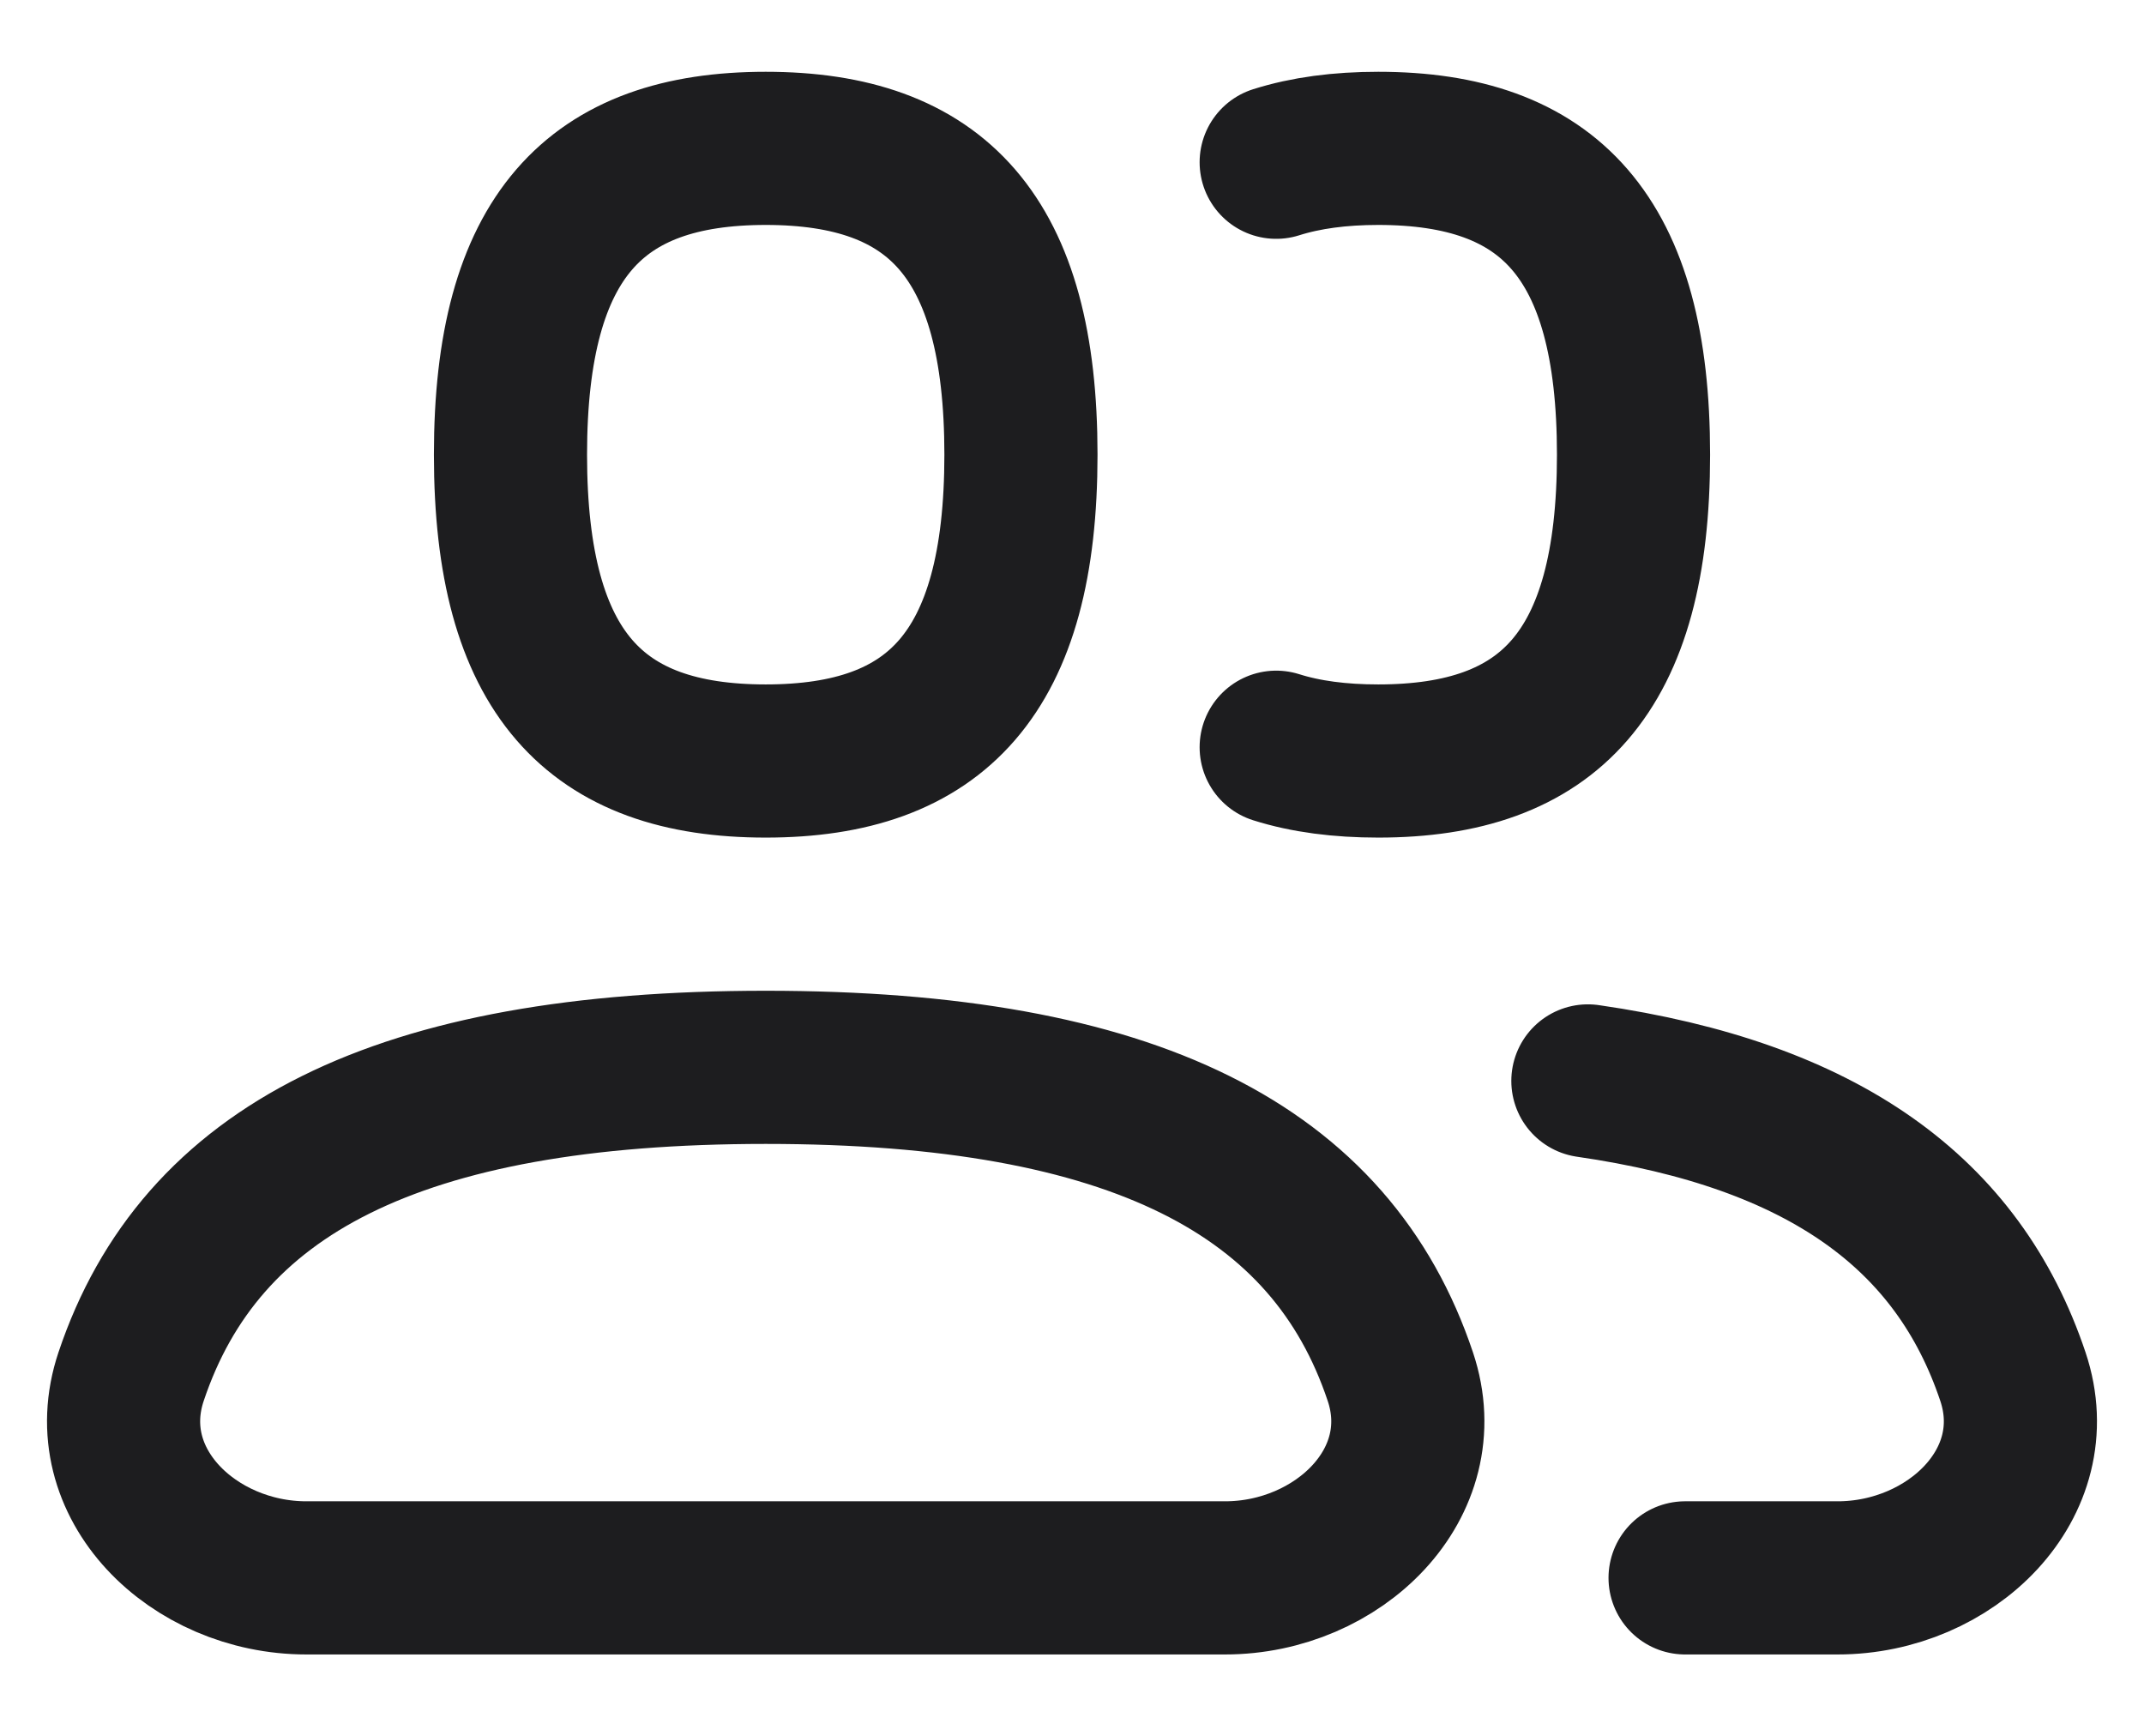<svg width="21" height="17" viewBox="0 0 21 17" fill="none" xmlns="http://www.w3.org/2000/svg">
<path d="M16.505 15.453H18C19.105 15.453 20.067 14.529 19.716 13.482C19.181 11.886 17.866 10.92 15.553 10.586M12.5 7.318C12.791 7.41 13.124 7.453 13.5 7.453C15.167 7.453 16 6.596 16 4.453C16 2.31 15.167 1.453 13.5 1.453C13.124 1.453 12.791 1.497 12.5 1.589M7.5 10.453C11.114 10.453 13.04 11.463 13.716 13.482C14.067 14.529 13.105 15.453 12 15.453H3C1.895 15.453 0.933 14.529 1.284 13.482C1.96 11.463 3.887 10.453 7.5 10.453ZM7.5 7.453C9.167 7.453 10 6.596 10 4.453C10 2.31 9.167 1.453 7.5 1.453C5.833 1.453 5 2.31 5 4.453C5 6.596 5.833 7.453 7.5 7.453Z" stroke="#1D1D1F" stroke-width="1.5" stroke-linecap="round" stroke-linejoin="round"/>
</svg>

